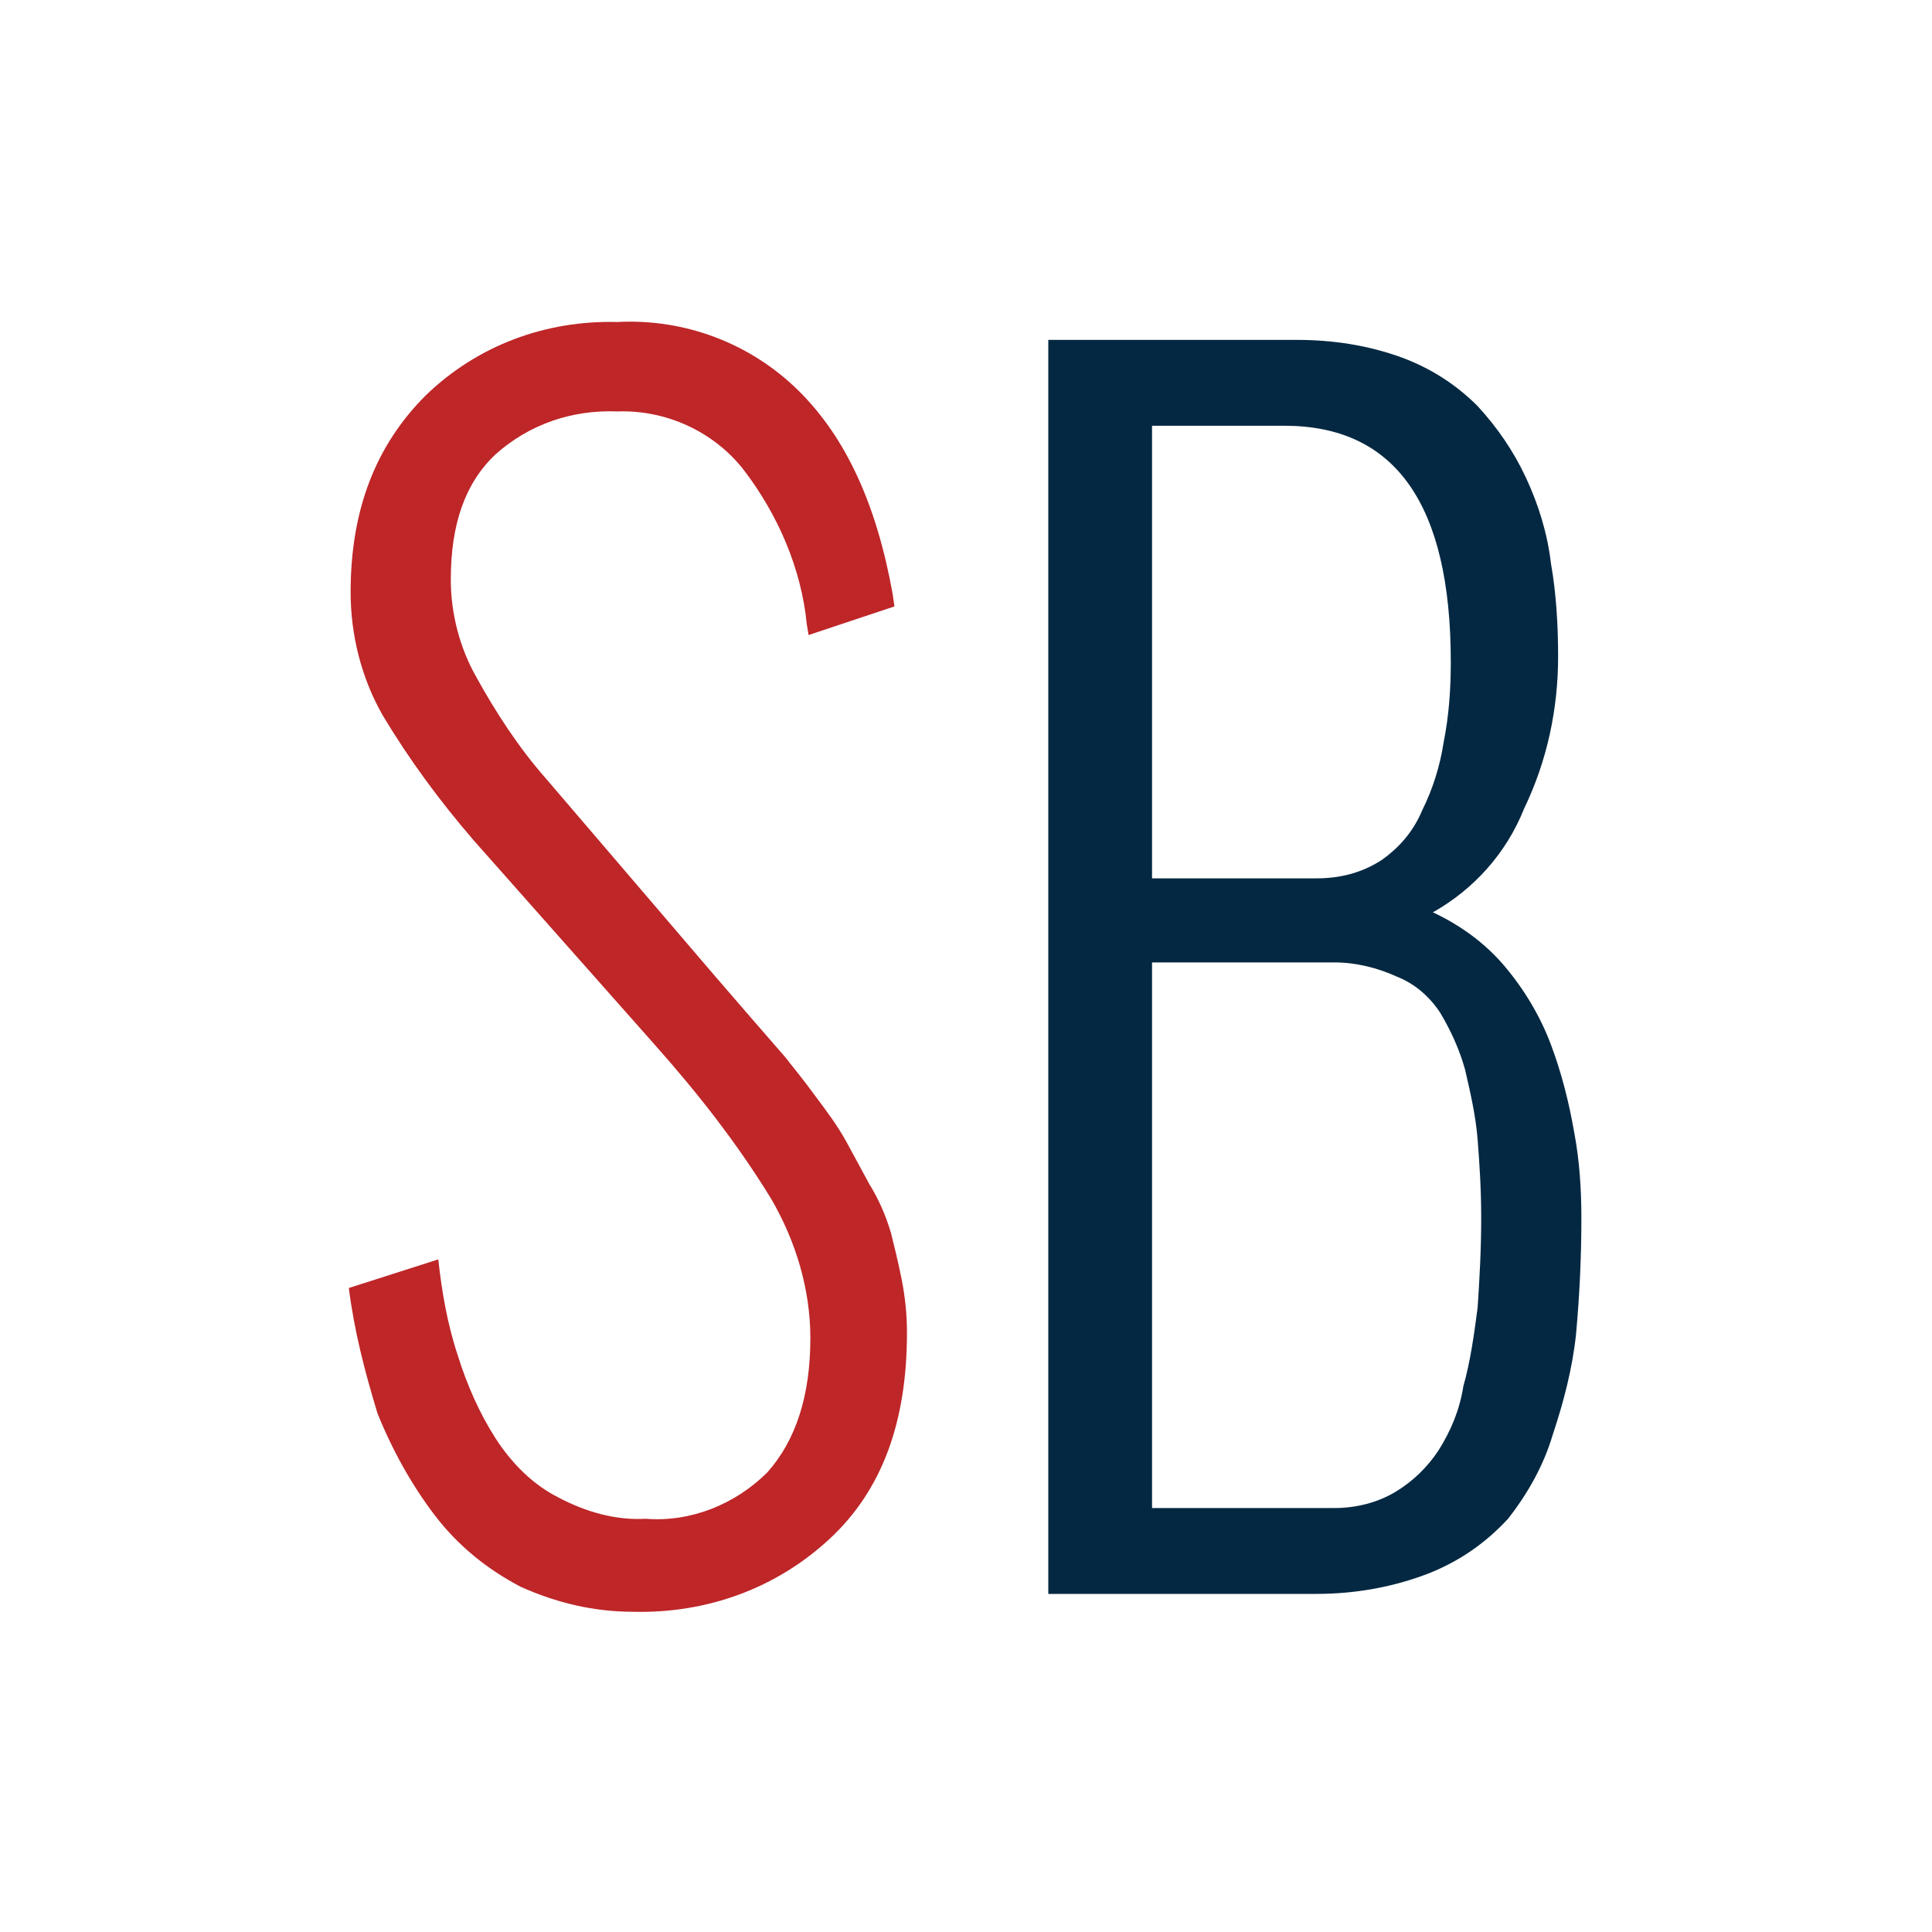 <?xml version="1.0" encoding="utf-8"?>
<!-- Generator: Adobe Illustrator 21.0.2, SVG Export Plug-In . SVG Version: 6.00 Build 0)  -->
<svg version="1.1" id="Layer_1" xmlns="http://www.w3.org/2000/svg" xmlns:xlink="http://www.w3.org/1999/xlink" x="0px" y="0px"
	 viewBox="0 0 108 108" style="enable-background:new 0 0 108 108;" xml:space="preserve">
<style type="text/css">
	.st0{fill:#042842;}
	.st1{fill:#BE2628;}
</style>
<title>logo</title>
<path class="st0" d="M58.6,89V19h13.9c2,0,4,0.3,5.9,1c1.6,0.6,3,1.5,4.2,2.7c1.1,1.2,2,2.5,2.7,4c0.7,1.5,1.2,3.1,1.4,4.8
	c0.3,1.7,0.4,3.5,0.4,5.2c0,2.9-0.6,5.8-1.9,8.5c-1,2.5-2.8,4.5-5.1,5.8c1.5,0.7,2.9,1.7,4,3c1.1,1.3,2,2.8,2.6,4.4
	c0.6,1.6,1,3.2,1.3,4.9c0.3,1.6,0.4,3.2,0.4,4.8c0,2.2-0.1,4.3-0.3,6.5c-0.2,1.9-0.7,3.8-1.3,5.6c-0.5,1.7-1.4,3.3-2.5,4.7
	c-1.2,1.3-2.6,2.3-4.3,3c-2,0.8-4.2,1.2-6.4,1.2H58.6z M64.4,49.1h9.2c1.3,0,2.5-0.3,3.6-1c1-0.7,1.8-1.6,2.3-2.8
	c0.6-1.2,1-2.5,1.2-3.8c0.3-1.5,0.4-3,0.4-4.5c0-8.8-3.1-13.2-9.3-13.2h-7.4V49.1z M64.4,84.3h10.2c1.2,0,2.4-0.3,3.4-0.9
	c1-0.6,1.8-1.4,2.4-2.3c0.7-1.1,1.2-2.3,1.4-3.6c0.4-1.4,0.6-2.9,0.8-4.4c0.1-1.5,0.2-3.2,0.2-5c0-1.7-0.1-3.1-0.2-4.4
	c-0.1-1.3-0.4-2.6-0.7-3.9c-0.3-1.1-0.8-2.2-1.4-3.2c-0.6-0.9-1.4-1.6-2.4-2c-1.1-0.5-2.3-0.8-3.5-0.8H64.4V84.3z"/>
<path class="st1" d="M19.5,72l5-1.6c0.2,1.8,0.5,3.6,1.1,5.4c0.5,1.6,1.2,3.2,2.1,4.6c0.9,1.4,2.1,2.6,3.5,3.3
	c1.5,0.8,3.2,1.3,4.9,1.2c2.5,0.2,5-0.8,6.8-2.6c1.6-1.8,2.4-4.3,2.4-7.5c0-2.7-0.8-5.4-2.2-7.8c-1.9-3.1-4.1-5.9-6.5-8.6L26.5,47
	c-1.9-2.2-3.6-4.5-5.1-7c-1.2-2.1-1.8-4.5-1.8-6.9c0-4.6,1.4-8.2,4.2-11c2.9-2.8,6.7-4.2,10.7-4.1c3.8-0.2,7.5,1.2,10.2,3.9
	c2.6,2.6,4.3,6.3,5.2,11.3l0.1,0.7l-4.8,1.6l-0.1-0.6c-0.3-3.1-1.6-6.1-3.5-8.6c-1.7-2.2-4.4-3.4-7.1-3.3c-2.5-0.1-4.9,0.7-6.8,2.4
	c-1.7,1.6-2.5,3.9-2.5,7c0,1.9,0.5,3.8,1.4,5.4c1.1,2,2.4,4,3.9,5.7L40,54.6l1.9,2.2l2,2.3c0.3,0.4,0.9,1.1,1.7,2.2
	c0.6,0.8,1.2,1.6,1.7,2.5l1.3,2.4c0.5,0.8,0.9,1.7,1.2,2.7c0.2,0.8,0.4,1.6,0.6,2.6c0.2,1,0.3,2,0.3,3c0,5-1.4,8.8-4.3,11.5
	c-3,2.8-6.9,4.2-11,4.1c-2.2,0-4.3-0.5-6.3-1.4c-1.9-1-3.5-2.3-4.8-4c-1.3-1.7-2.4-3.7-3.2-5.7C20.4,76.7,19.8,74.4,19.5,72z"/>
</svg>
